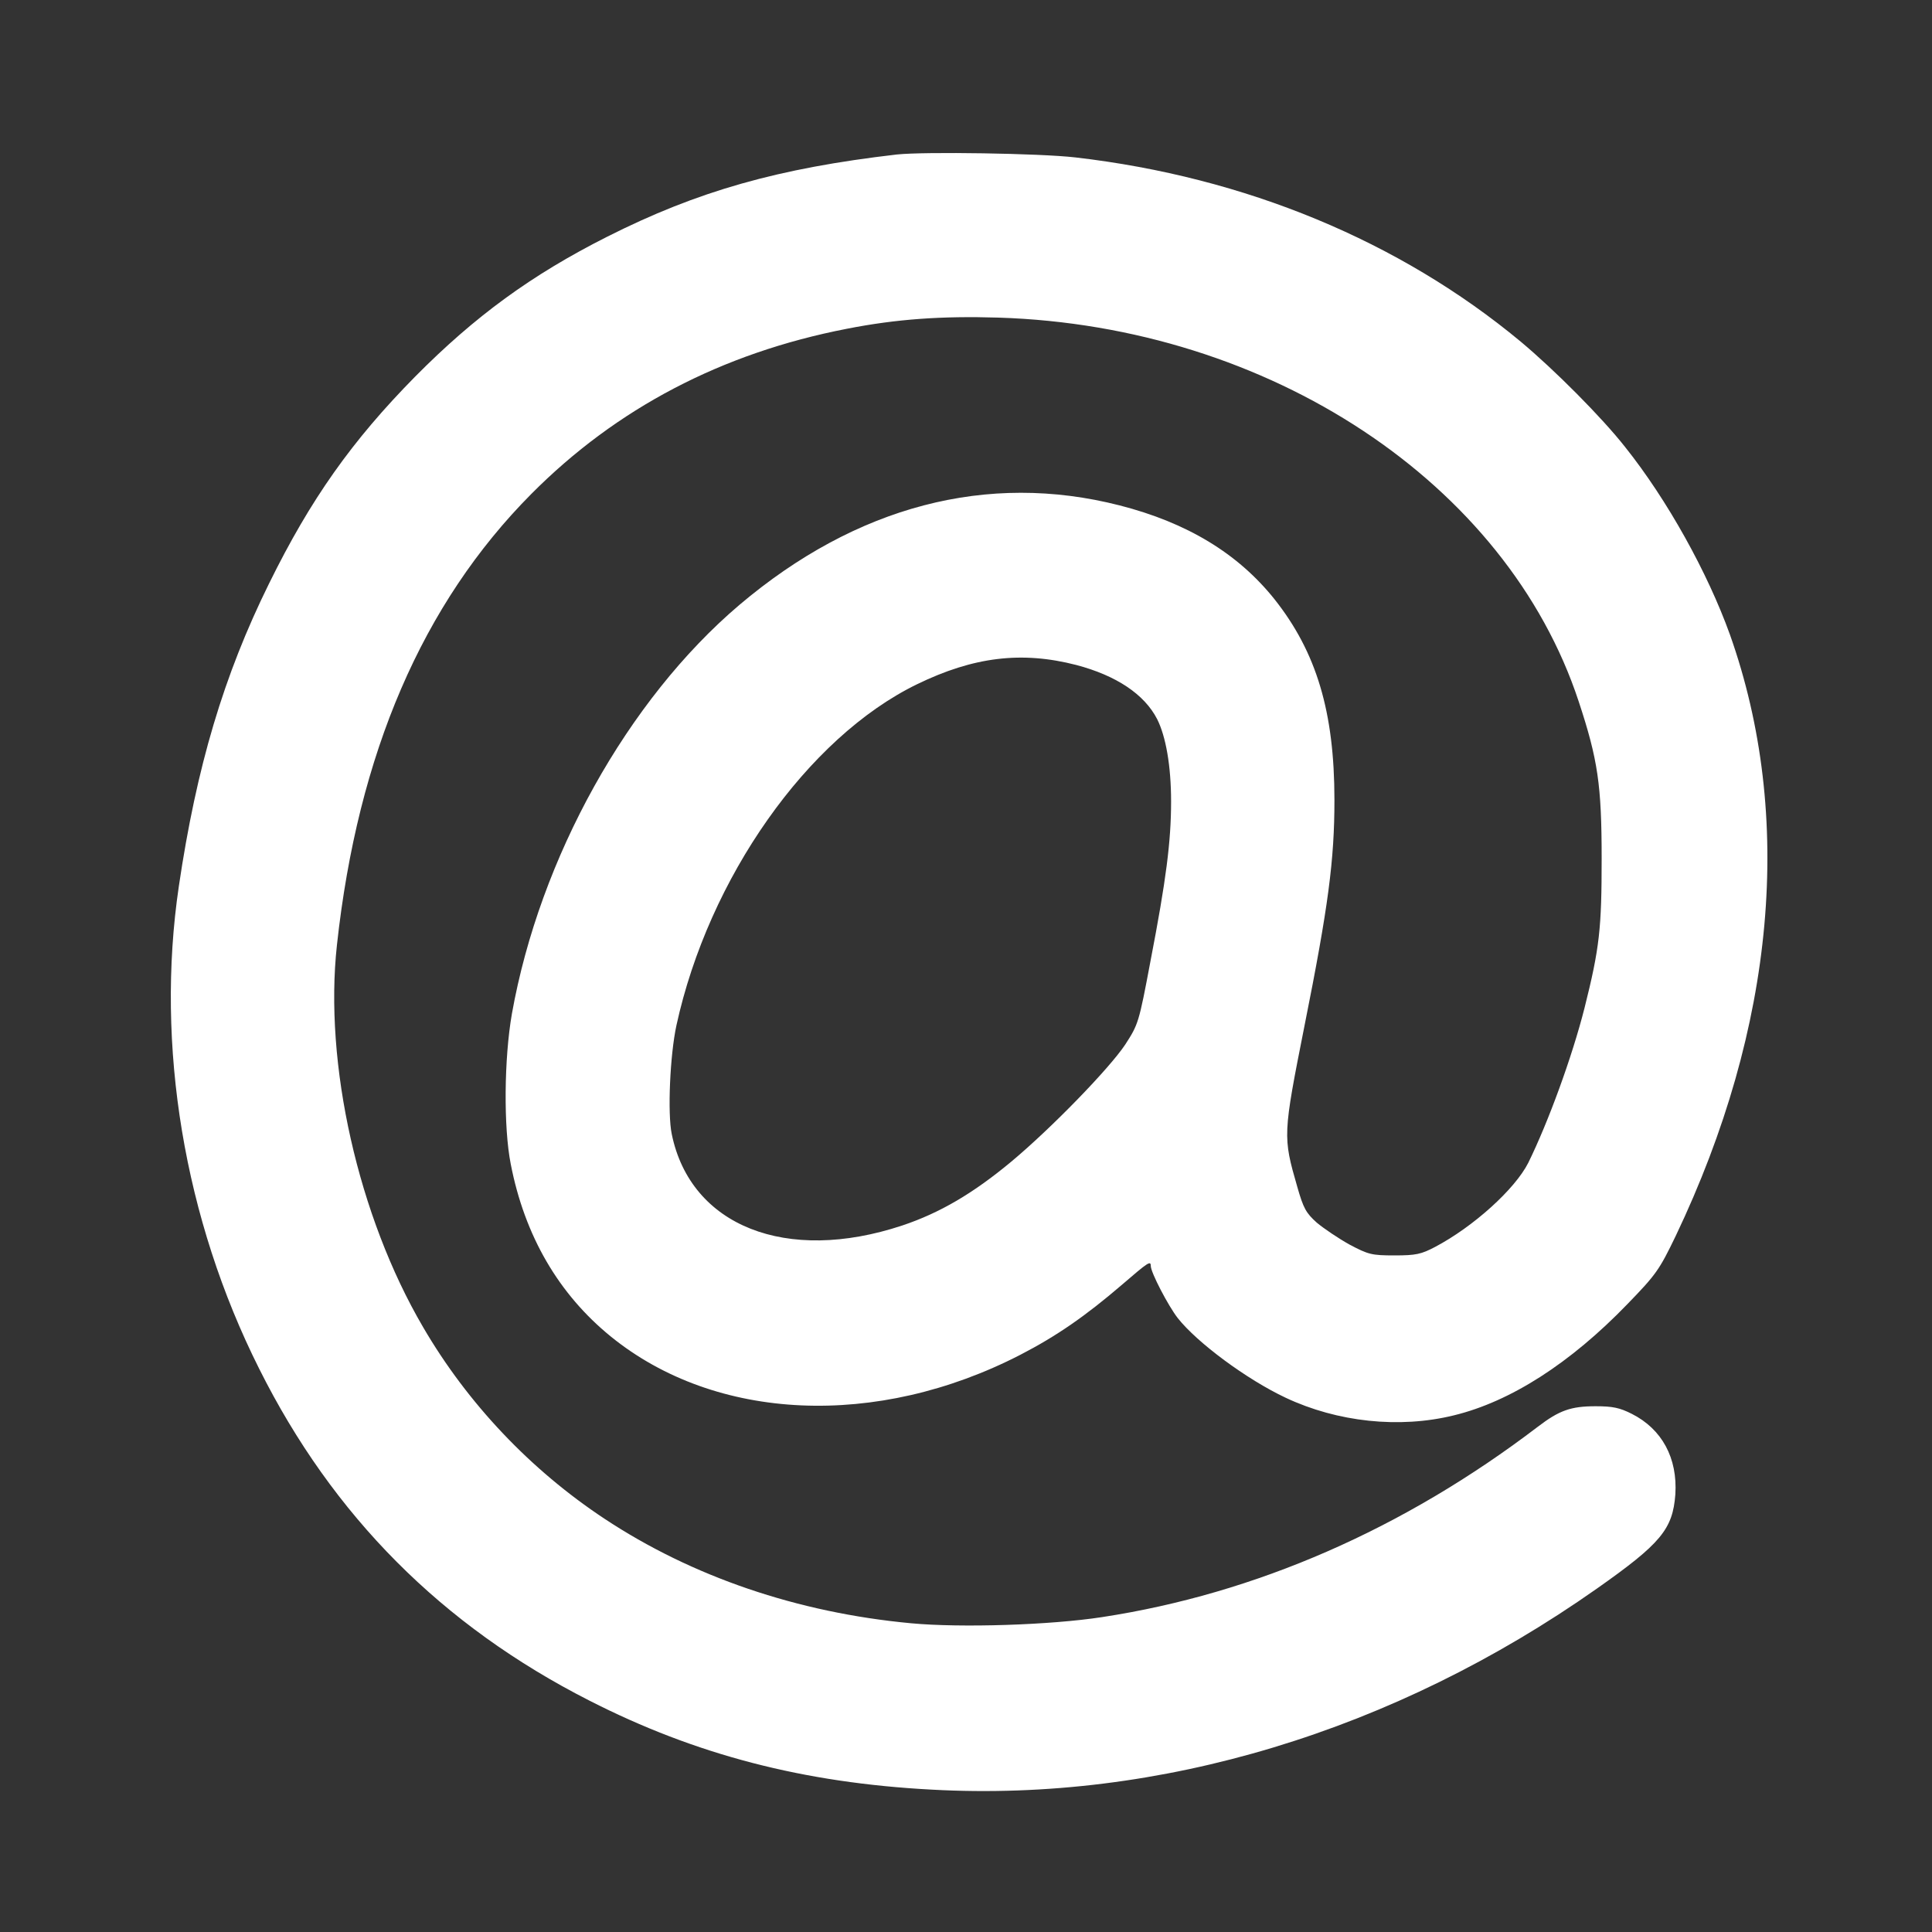 <svg xmlns="http://www.w3.org/2000/svg" version="1.0" width="600" height="600" preserveAspectRatio="xMidYMid meet" id="svgcontent"><rect width="100%" height="100%" fill="#333333" stroke="none"/><rect id="backgroundrect" width="100%" height="100%" x="0" y="0" fill="none" stroke="none"></rect>
<g class="currentLayer" style="pointer-events:all"><title>Layer 1</title><g transform="translate(0,600) scale(0.1,-0.1) " fill="#ffffff" stroke="none" id="svg_1" class="" fill-opacity="1">
<path d="M2785.43,5520.256 c-368.529,-42.749 -619.02,-113.695 -900.147,-255.587 c-234.272,-118.243 -409.977,-246.491 -595.593,-433.861 c-196.428,-199.194 -325.278,-381.106 -454.128,-643.06 c-140.563,-284.693 -225.262,-568.476 -280.226,-940.487 c-72.985,-493.892 16.219,-1033.262 249.59,-1498.049 c228.866,-457.51 567.66,-797.686 1025.393,-1030.534 c329.784,-168.269 665.874,-255.587 1063.237,-276.507 c708.224,-39.111 1435.369,181.003 2065.202,623.959 c199.132,140.073 236.075,184.641 244.184,292.879 c7.208,112.786 -41.448,202.832 -135.157,250.13 c-37.844,19.101 -59.469,23.649 -112.631,23.649 c-76.589,0 -112.631,-12.734 -179.309,-63.669 c-416.284,-317.437 -876.72,-518.45 -1353.374,-591.215 c-159.485,-24.558 -437.008,-33.654 -592.89,-19.101 c-352.31,32.744 -680.291,144.62 -952.408,324.714 c-229.767,151.897 -425.295,358.367 -563.155,594.854 c-201.835,344.724 -308.158,818.606 -267.611,1186.978 c64.875,594.854 265.809,1060.549 603.702,1400.725 c264.007,265.592 591.087,437.499 980.34,512.993 c153.178,30.016 293.742,40.021 470.347,34.563 c841.579,-26.377 1578.636,-513.902 1802.096,-1192.436 c59.469,-180.093 71.183,-259.225 71.183,-487.525 c0,-216.476 -6.307,-277.416 -53.162,-463.877 c-38.745,-152.806 -112.631,-354.729 -174.803,-481.158 c-41.448,-81.861 -170.298,-198.285 -289.236,-261.044 c-43.25,-22.739 -59.469,-26.377 -126.147,-26.377 c-71.183,0 -81.094,2.729 -139.662,33.654 c-34.24,19.101 -80.193,50.026 -101.818,68.217 c-33.339,30.016 -41.448,44.569 -60.37,110.967 c-45.052,156.445 -45.052,160.083 22.526,501.169 c73.886,369.282 92.808,513.902 92.808,700.363 c0,273.778 -55.865,459.329 -186.517,623.959 c-113.532,141.892 -271.215,237.396 -481.16,291.06 c-409.977,104.6 -817.25,-1.819 -1180.373,-309.251 c-346.903,-294.698 -619.921,-784.952 -706.422,-1269.748 c-24.328,-139.163 -26.13,-352.91 -3.604,-466.605 c43.25,-222.843 148.673,-403.845 310.862,-535.732 c326.179,-264.683 826.261,-286.512 1272.28,-56.393 c110.829,57.302 200.934,119.153 316.268,218.295 c80.193,69.127 88.303,74.584 88.303,57.302 c0,-20.01 54.063,-123.7 83.797,-161.902 c60.37,-76.403 213.548,-190.098 335.19,-247.401 c160.387,-75.494 353.211,-96.414 522.608,-54.574 c175.704,42.749 361.32,161.902 537.926,344.724 c90.105,92.775 100.016,107.328 150.475,211.928 c309.96,649.427 368.529,1304.312 168.496,1868.24 c-69.381,192.827 -194.626,418.398 -325.278,582.12 c-72.084,91.866 -219.856,240.124 -324.377,327.442 c-375.737,311.98 -855.094,511.174 -1383.109,572.114 c-109.928,12.734 -468.545,18.191 -554.144,9.096 zm556.848,-1585.366 c124.345,-32.744 211.746,-90.956 251.392,-168.269 c27.031,-53.664 43.25,-145.53 43.25,-255.587 c0,-123.7 -15.318,-243.763 -63.974,-495.711 c-36.042,-191.918 -37.844,-196.465 -78.391,-259.225 c-49.558,-74.584 -229.767,-260.135 -354.112,-363.825 c-118.037,-98.233 -221.658,-159.173 -338.794,-198.285 c-359.518,-119.153 -656.864,-1.819 -715.432,283.783 c-13.516,64.579 -5.406,245.582 14.417,337.447 c100.016,458.419 407.274,894.099 746.969,1059.64 c175.704,85.499 325.278,103.69 494.675,60.031 z" id="svg_2" fill="#ffffff" fill-opacity="1"></path>
</g></g></svg>